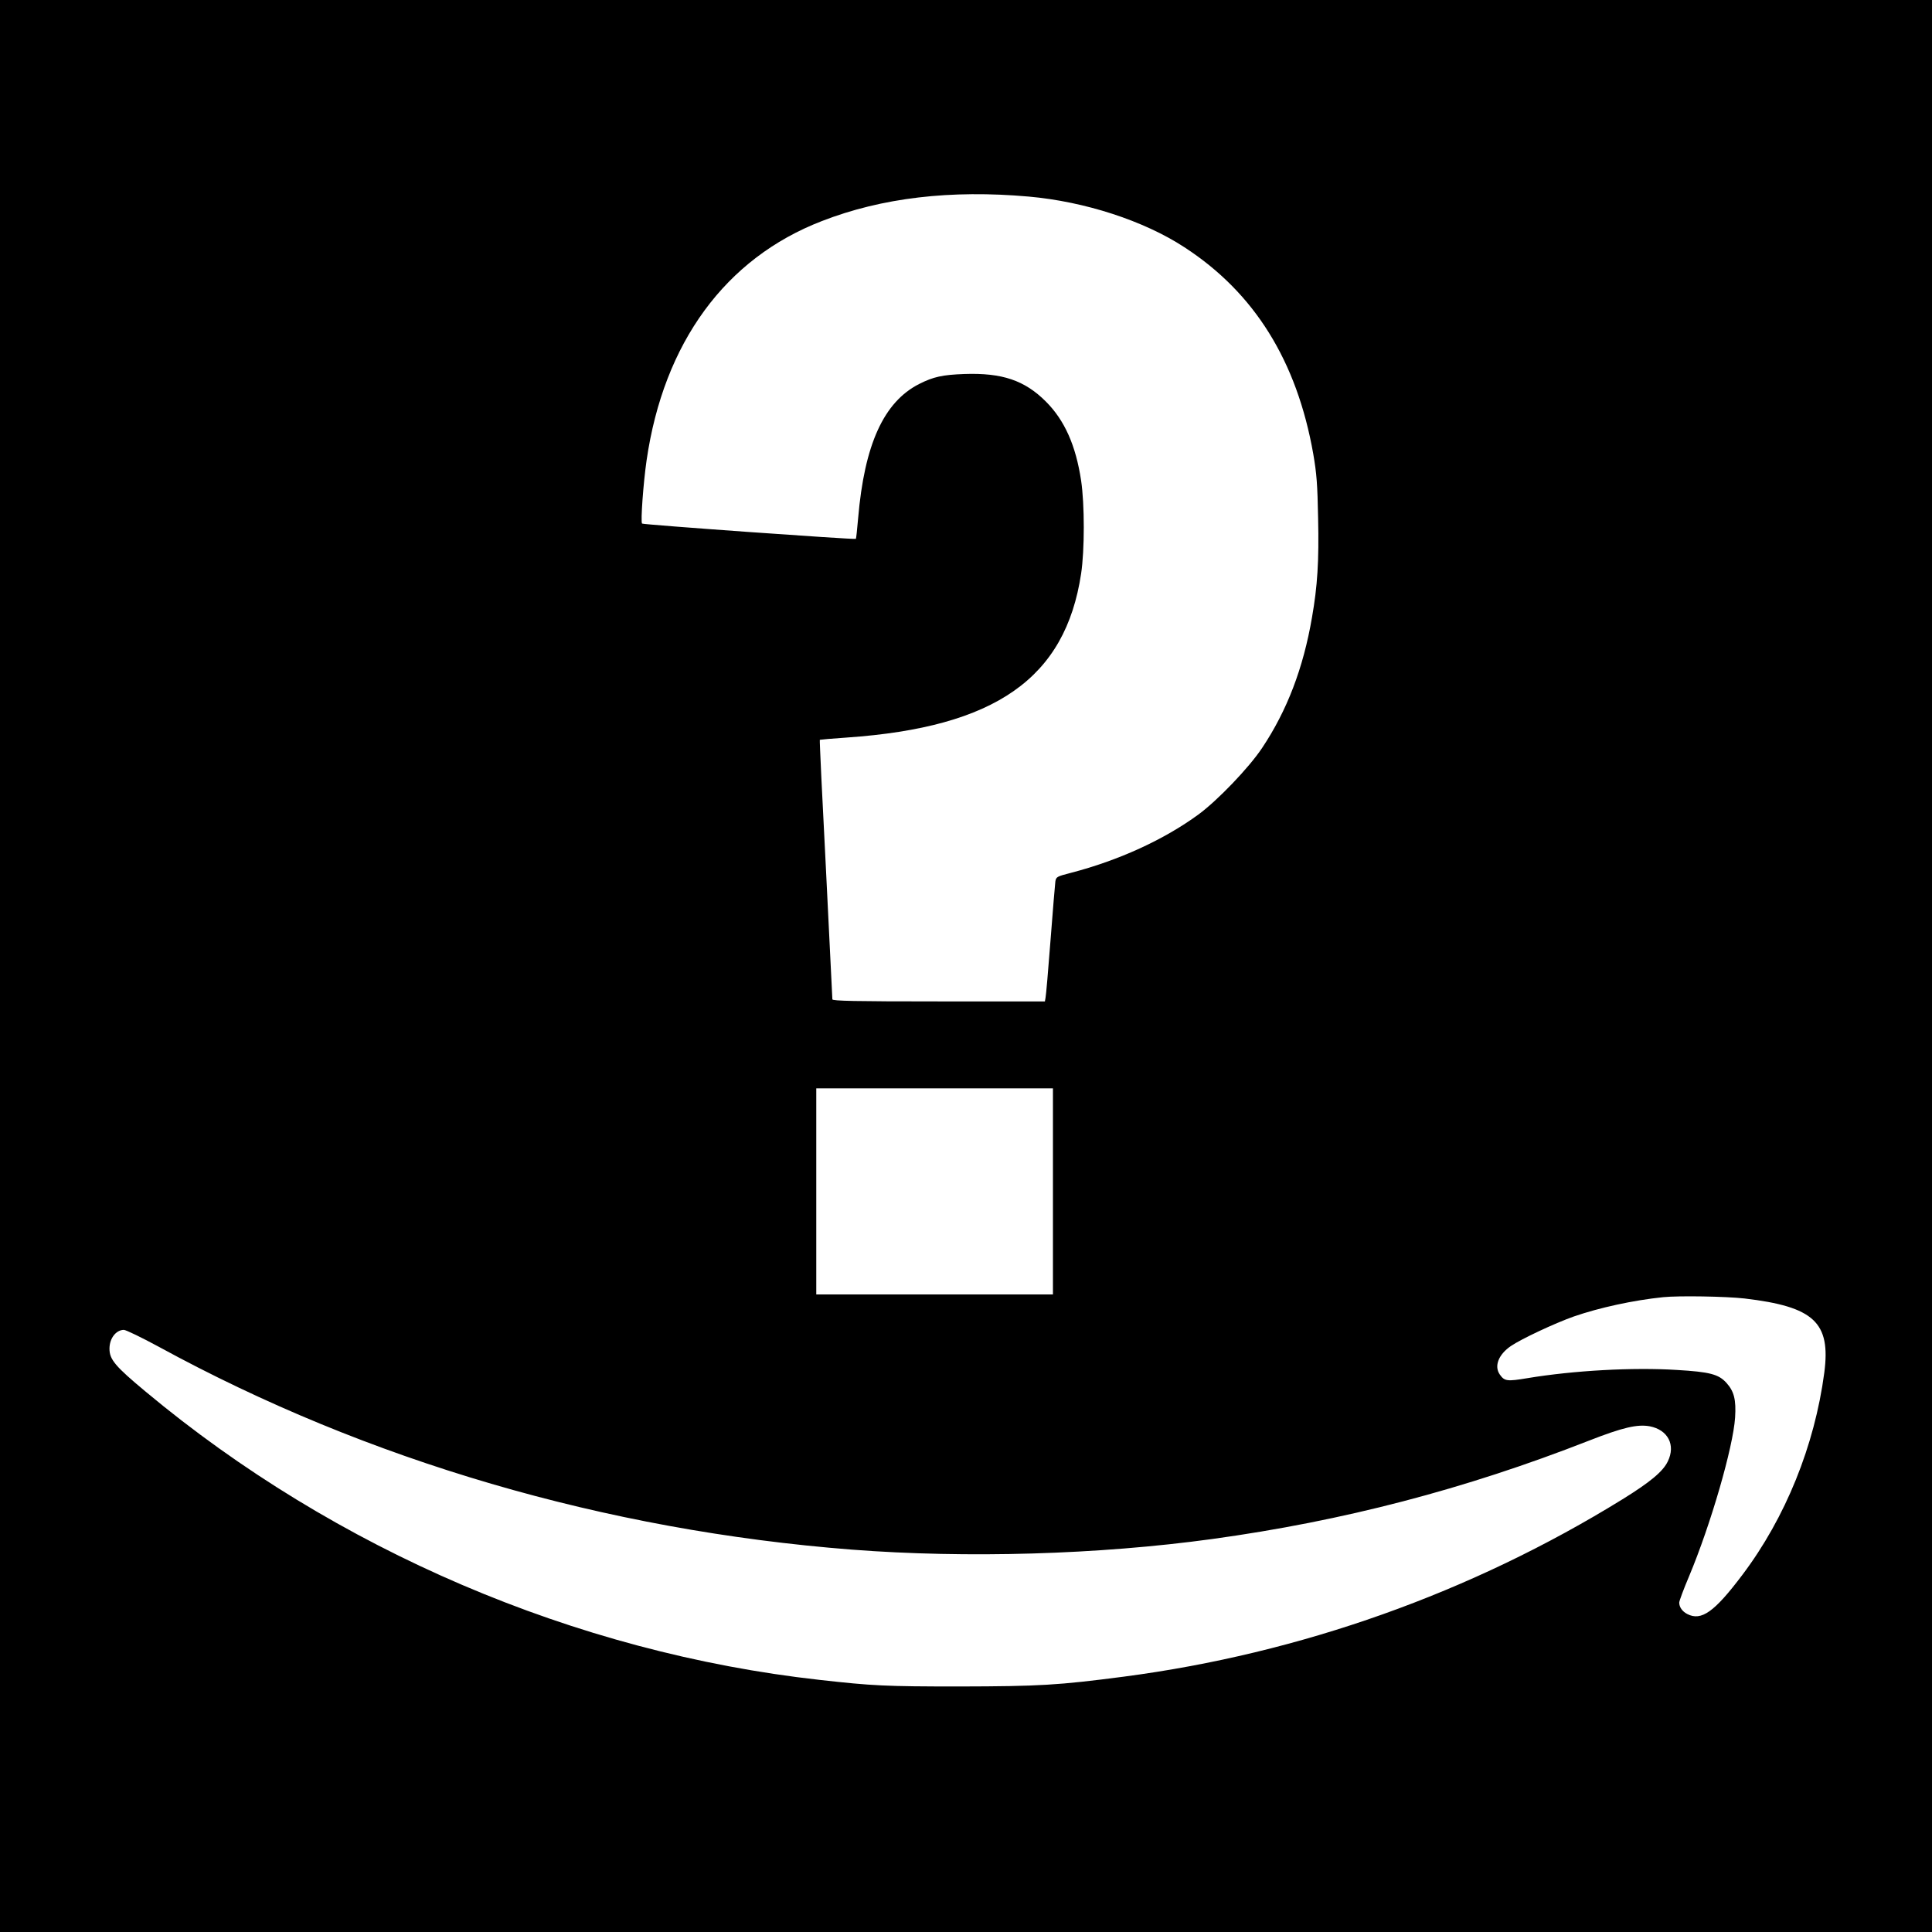 <?xml version="1.0" standalone="no"?>
<!DOCTYPE svg PUBLIC "-//W3C//DTD SVG 20010904//EN"
 "http://www.w3.org/TR/2001/REC-SVG-20010904/DTD/svg10.dtd">
<svg version="1.0" xmlns="http://www.w3.org/2000/svg"
 width="1200pt" height="1200pt" viewBox="0 0 1200 1200"
 preserveAspectRatio="xMidYMid meet">
<g transform="translate(0,1200) scale(0.1,-0.1)"
fill="#000000" stroke="none">
<path d="M0 6000 l0 -6000 6000 0 6000 0 0 6000 0 6000 -6000 0 -6000 0 0
-6000z m6390 4779 c348 -31 715 -150 967 -315 434 -282 698 -705 800 -1284 21
-122 26 -186 30 -398 6 -268 -4 -423 -38 -617 -54 -315 -155 -579 -310 -811
-82 -123 -276 -325 -394 -412 -214 -157 -496 -286 -792 -363 -89 -23 -93 -25
-98 -54 -2 -16 -16 -181 -30 -365 -14 -184 -28 -345 -31 -357 l-4 -23 -660 0
c-521 0 -660 3 -660 13 0 6 -18 371 -40 811 -23 439 -40 800 -38 801 2 1 77 8
168 14 923 64 1357 368 1455 1018 22 145 22 431 0 578 -33 218 -102 374 -219
491 -132 132 -272 179 -506 171 -136 -5 -192 -17 -281 -62 -220 -112 -340
-376 -379 -834 -6 -69 -12 -126 -14 -128 -6 -6 -1321 88 -1328 95 -10 10 8
254 28 392 106 732 490 1256 1089 1487 373 145 800 195 1285 152z m150 -6179
l0 -640 -735 0 -735 0 0 640 0 640 735 0 735 0 0 -640z m4295 -665 c432 -51
537 -148 496 -461 -60 -453 -241 -901 -509 -1256 -174 -231 -255 -288 -342
-243 -31 16 -50 43 -50 71 0 10 27 83 61 163 135 322 274 803 286 986 7 111
-6 163 -54 216 -48 53 -102 68 -308 80 -271 17 -639 -3 -928 -51 -126 -21
-142 -19 -171 22 -37 52 -9 125 69 178 65 44 269 140 390 183 159 55 370 101
555 120 98 10 389 5 505 -8z m-9847 -301 c1295 -707 2774 -1140 4303 -1259
713 -55 1533 -31 2239 66 813 112 1568 309 2337 610 212 83 303 104 380 90
113 -22 162 -116 112 -218 -30 -63 -110 -129 -281 -235 -940 -581 -2001 -958
-3098 -1102 -406 -53 -523 -60 -1020 -61 -460 0 -540 4 -870 41 -1516 169
-3007 807 -4185 1790 -190 158 -225 200 -225 267 0 64 40 116 89 117 13 0 112
-48 219 -106z"/>
</g>
</svg>
